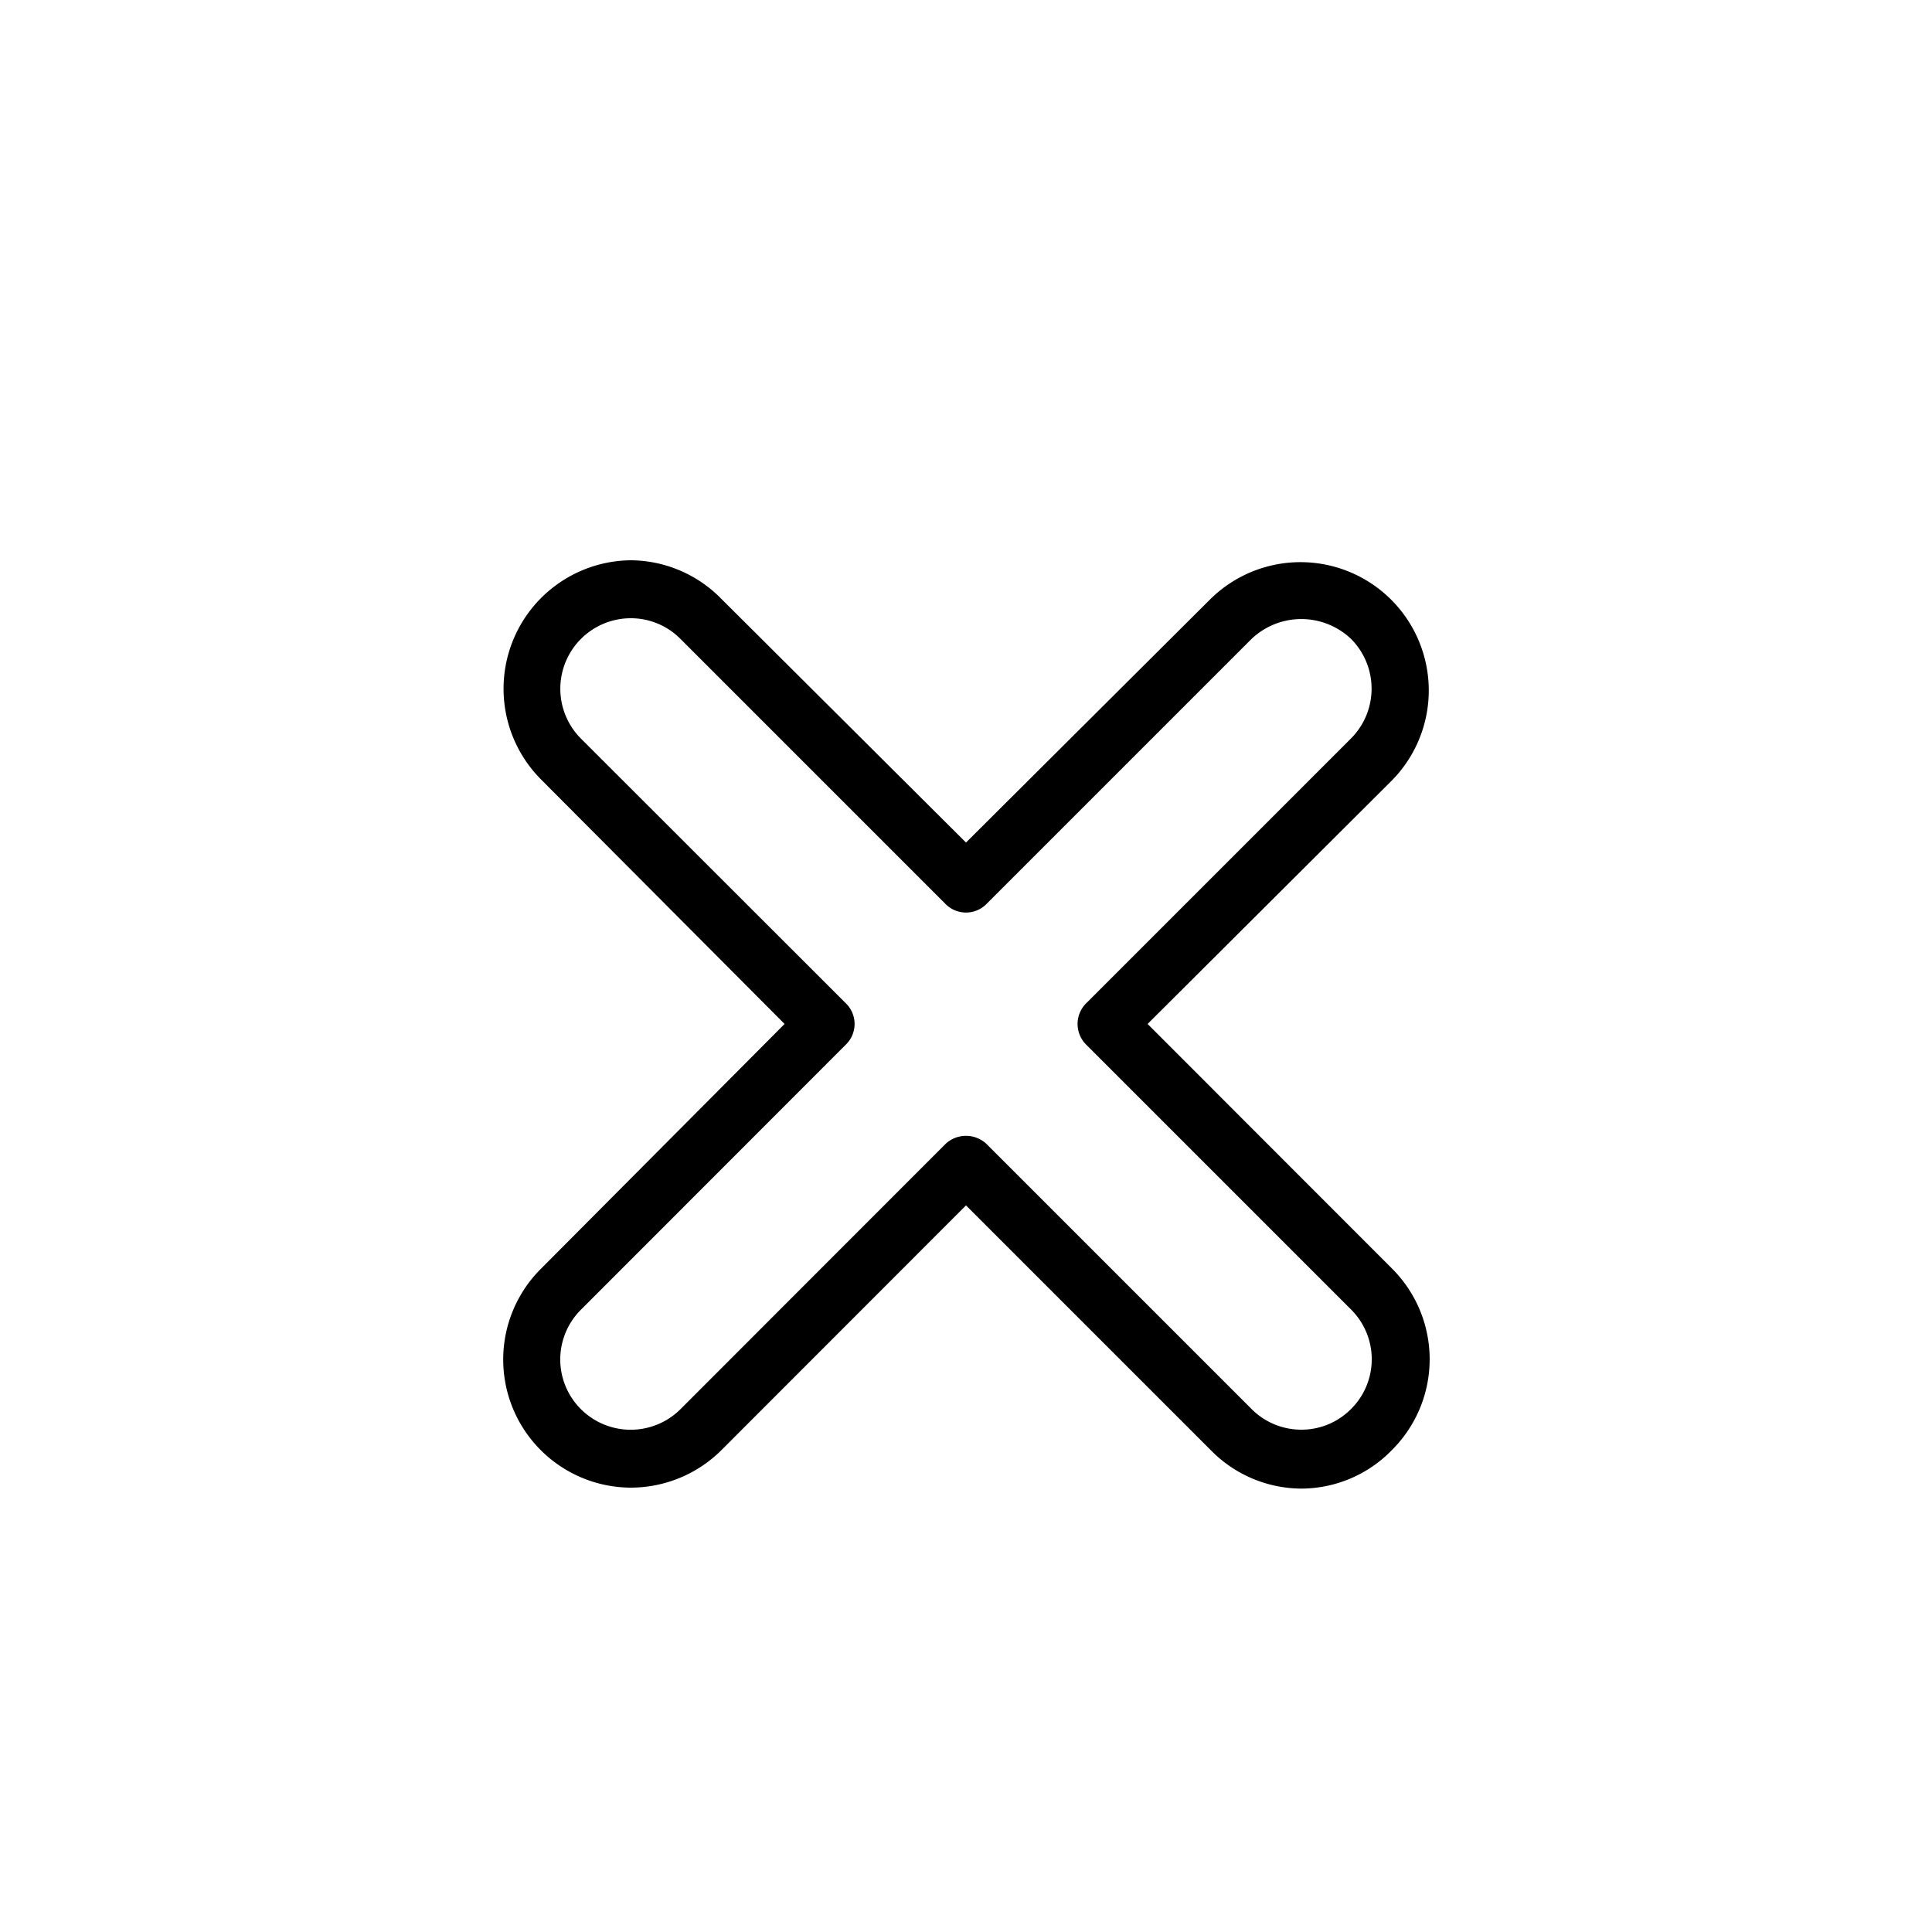 <svg id="iconos" xmlns="http://www.w3.org/2000/svg" viewBox="0 0 100 100"><path d="M32.64,77A6.63,6.63,0,0,1,28,65.67L40.61,53,28,40.34A6.65,6.65,0,0,1,32.65,29h0A6.61,6.61,0,0,1,37.34,31L50,43.61,62.66,31a6.64,6.64,0,0,1,9.39,9.39L59.4,53,72.05,65.66a6.63,6.63,0,0,1,0,9.39h0a6.56,6.56,0,0,1-4.69,2h0a6.6,6.6,0,0,1-4.7-2L50,62.39,37.34,75.06A6.66,6.66,0,0,1,32.64,77Zm0-45h0a3.65,3.65,0,0,0-2.58,6.22L43.79,51.94a1.49,1.49,0,0,1,0,2.12L30.07,67.79a3.63,3.63,0,0,0,0,5.15,3.65,3.65,0,0,0,5.15,0L48.94,59.21a1.55,1.55,0,0,1,2.12,0L64.78,72.93A3.63,3.63,0,0,0,67.36,74h0a3.61,3.61,0,0,0,2.57-1.07h0a3.63,3.63,0,0,0,0-5.15L56.21,54.06a1.51,1.51,0,0,1,0-2.12L69.93,38.22a3.65,3.65,0,0,0,0-5.15,3.74,3.74,0,0,0-5.15,0L51.06,46.79a1.49,1.49,0,0,1-2.12,0L35.22,33.07A3.61,3.61,0,0,0,32.65,32Z"/></svg>